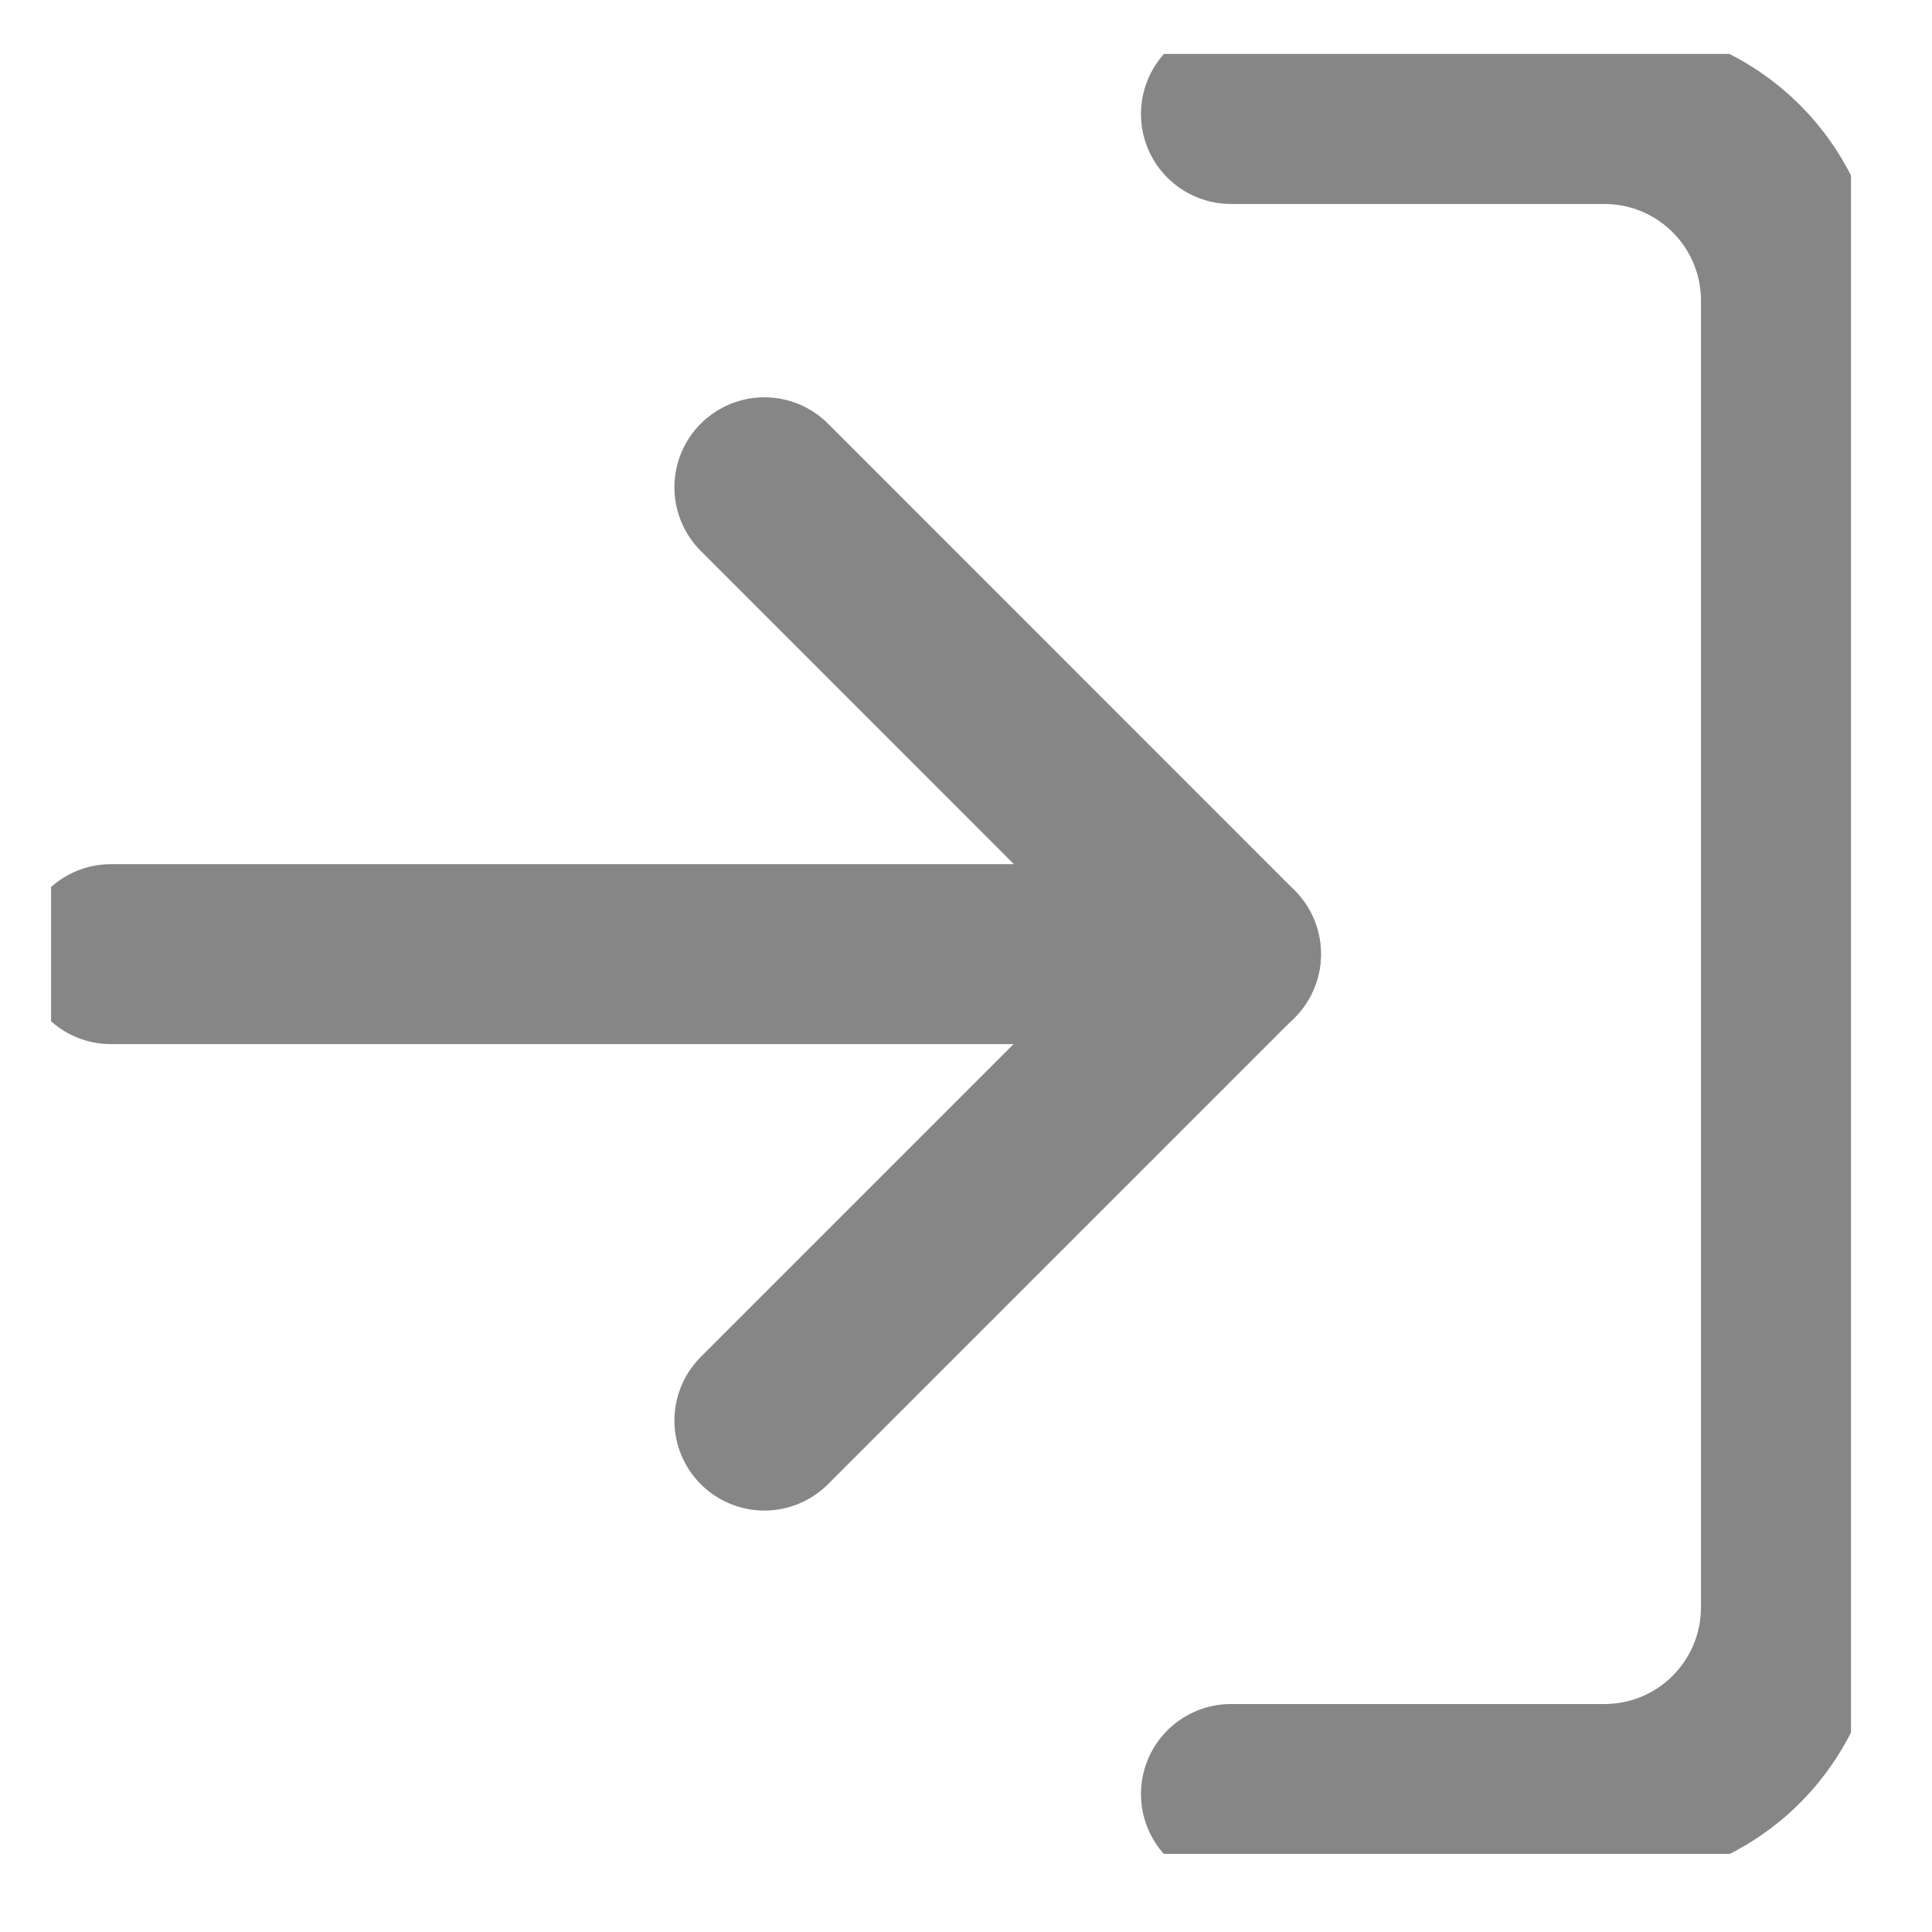 <svg width="14" height="14" viewBox="0 0 14 14" fill="none" xmlns="http://www.w3.org/2000/svg">
<g clip-path="url(#clip0_488_2459)">
<path d="M8.92 0.826H11.626C11.985 0.826 12.329 0.969 12.582 1.222C12.836 1.476 12.978 1.82 12.978 2.179V11.647C12.978 12.006 12.836 12.35 12.582 12.604C12.329 12.858 11.985 13 11.626 13H8.92" stroke="#868686" stroke-width="1.304" stroke-linecap="round" stroke-linejoin="round"/>
<path d="M5.539 10.294L8.92 6.913L5.539 3.531" stroke="#868686" stroke-width="1.304" stroke-linecap="round" stroke-linejoin="round"/>
<path d="M8.92 6.914H0.804" stroke="#868686" stroke-width="1.304" stroke-linecap="round" stroke-linejoin="round"/>
</g>
<defs>
<clipPath id="clip0_488_2459">
<rect width="13.043" height="13.043" fill="white" transform="translate(0.37 0.391)"/>
</clipPath>
</defs>
</svg>
